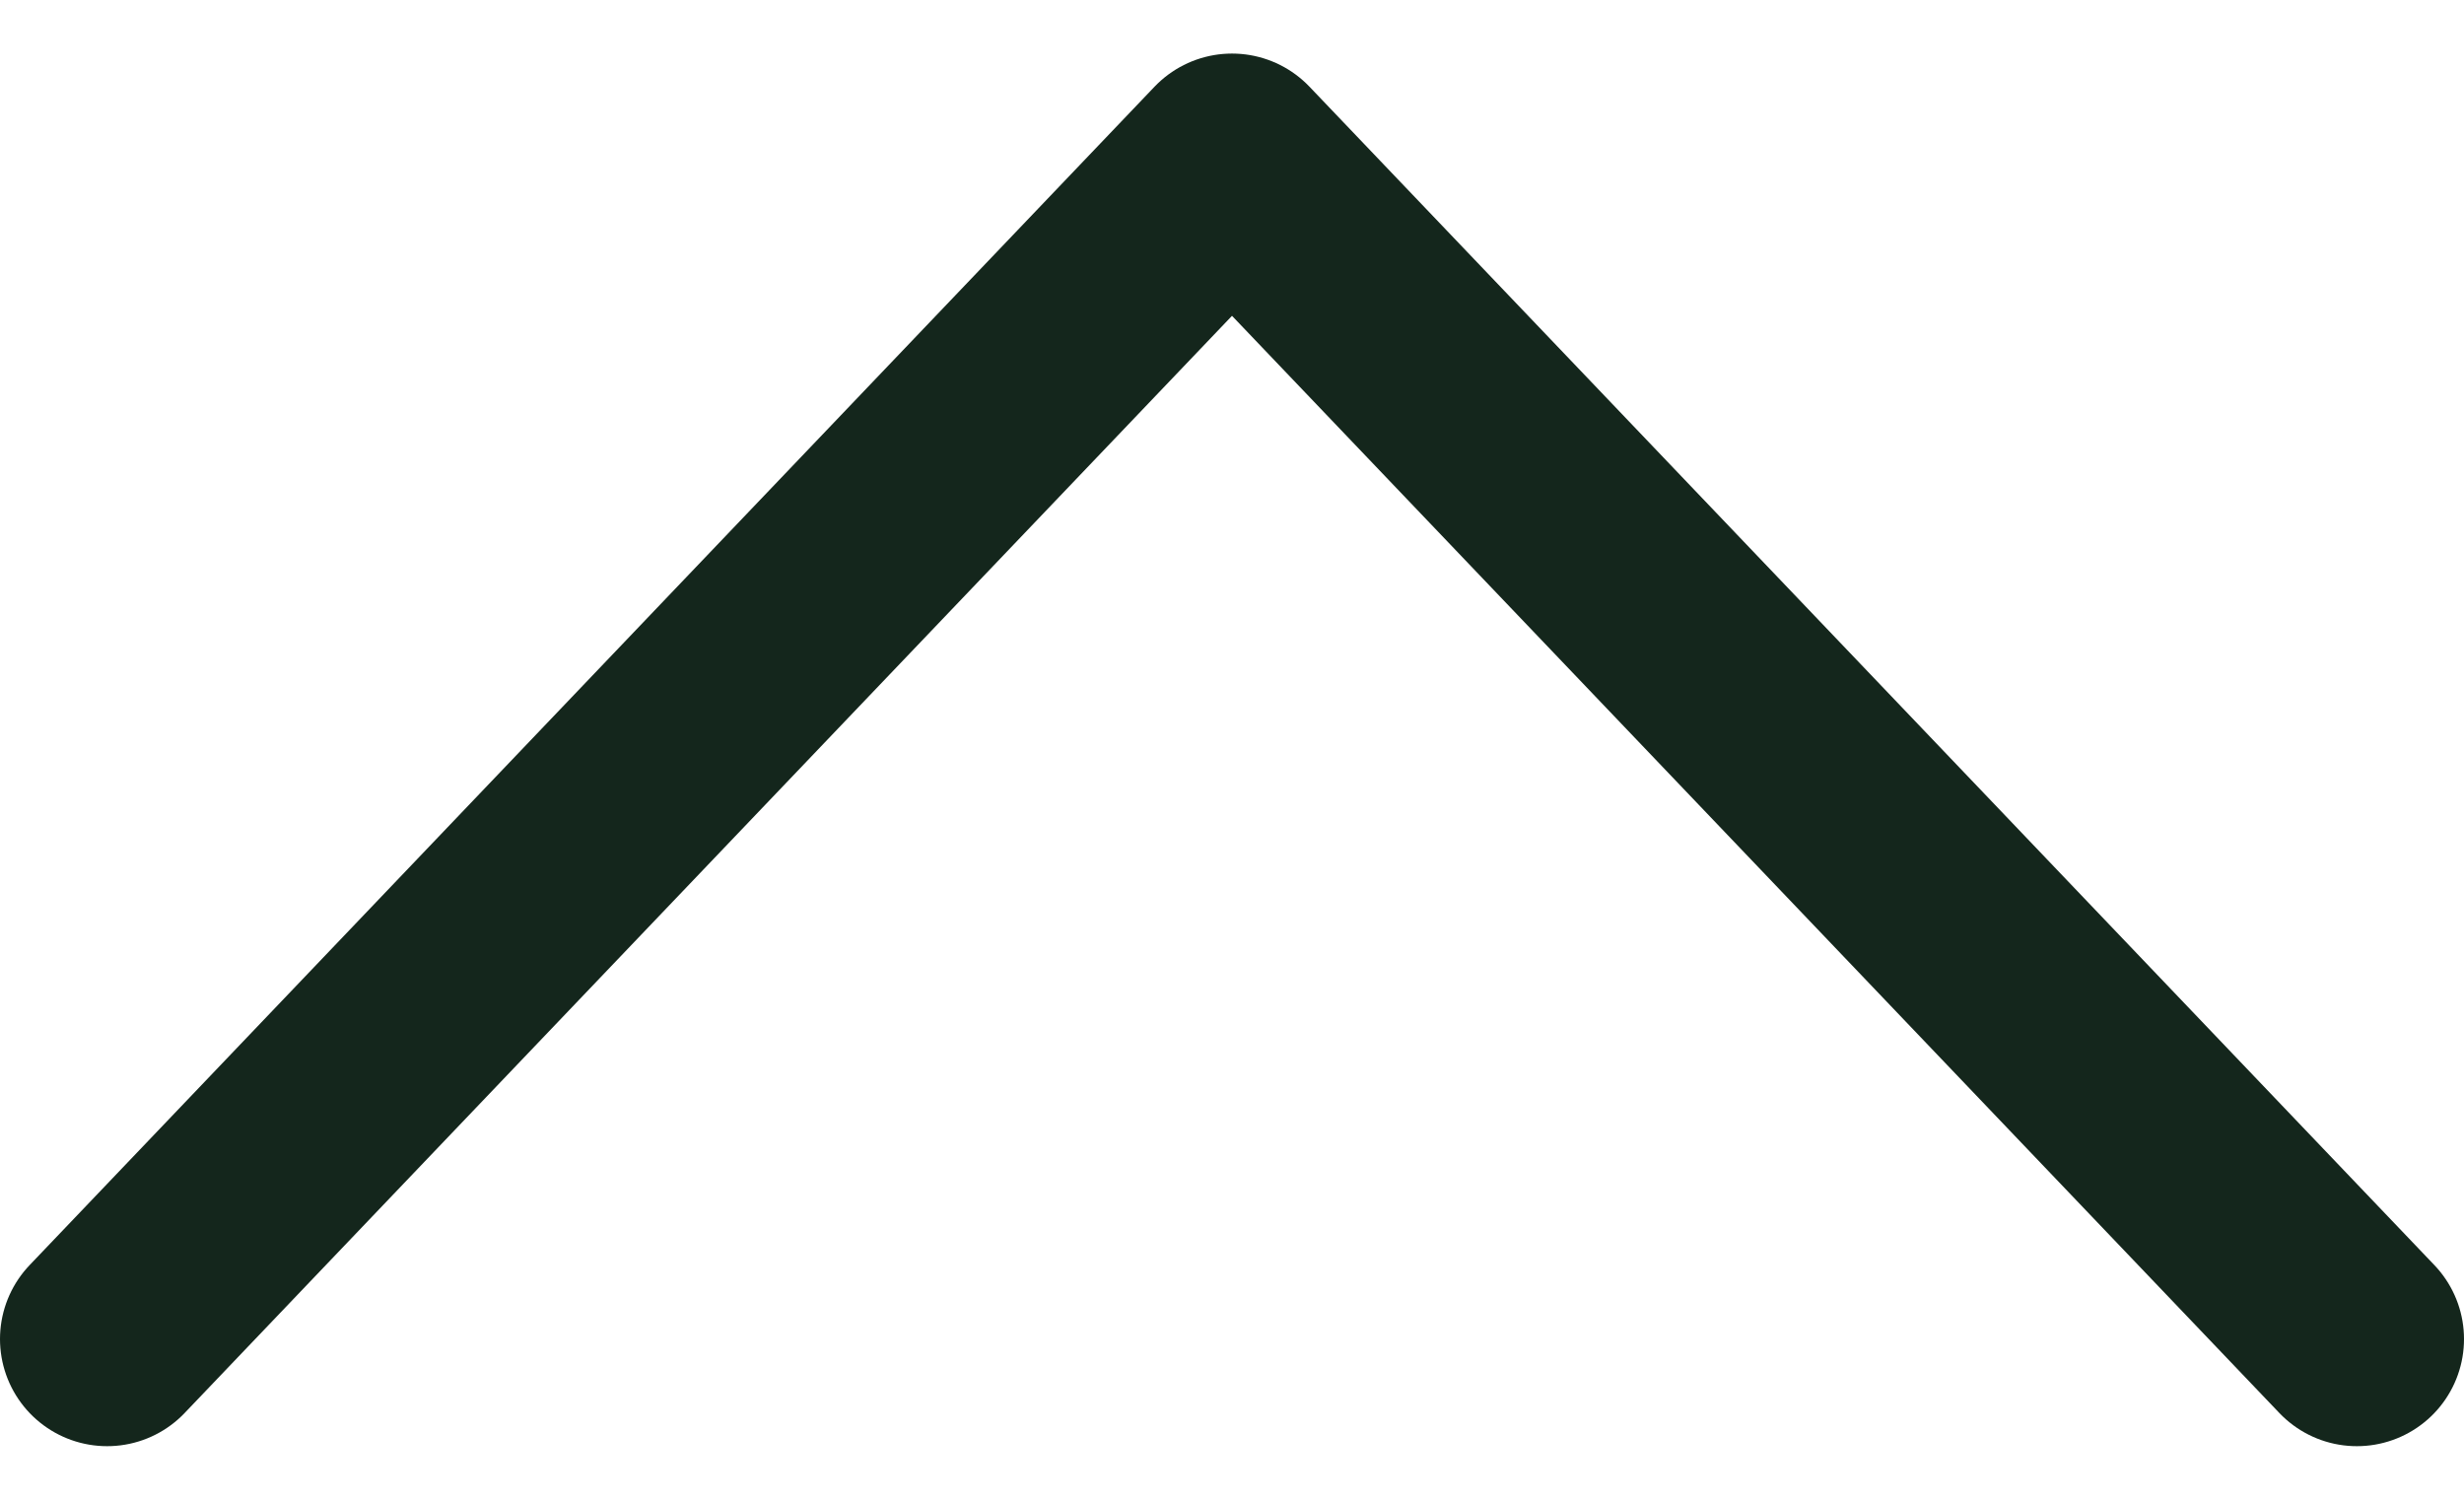 <svg width="23" height="14" viewBox="0 0 23 14" fill="none" xmlns="http://www.w3.org/2000/svg">
<path d="M22 12.5L11.5 1.5L1 12.5" stroke="#14261C" stroke-width="2" stroke-linecap="round" stroke-linejoin="round"/>
</svg>
